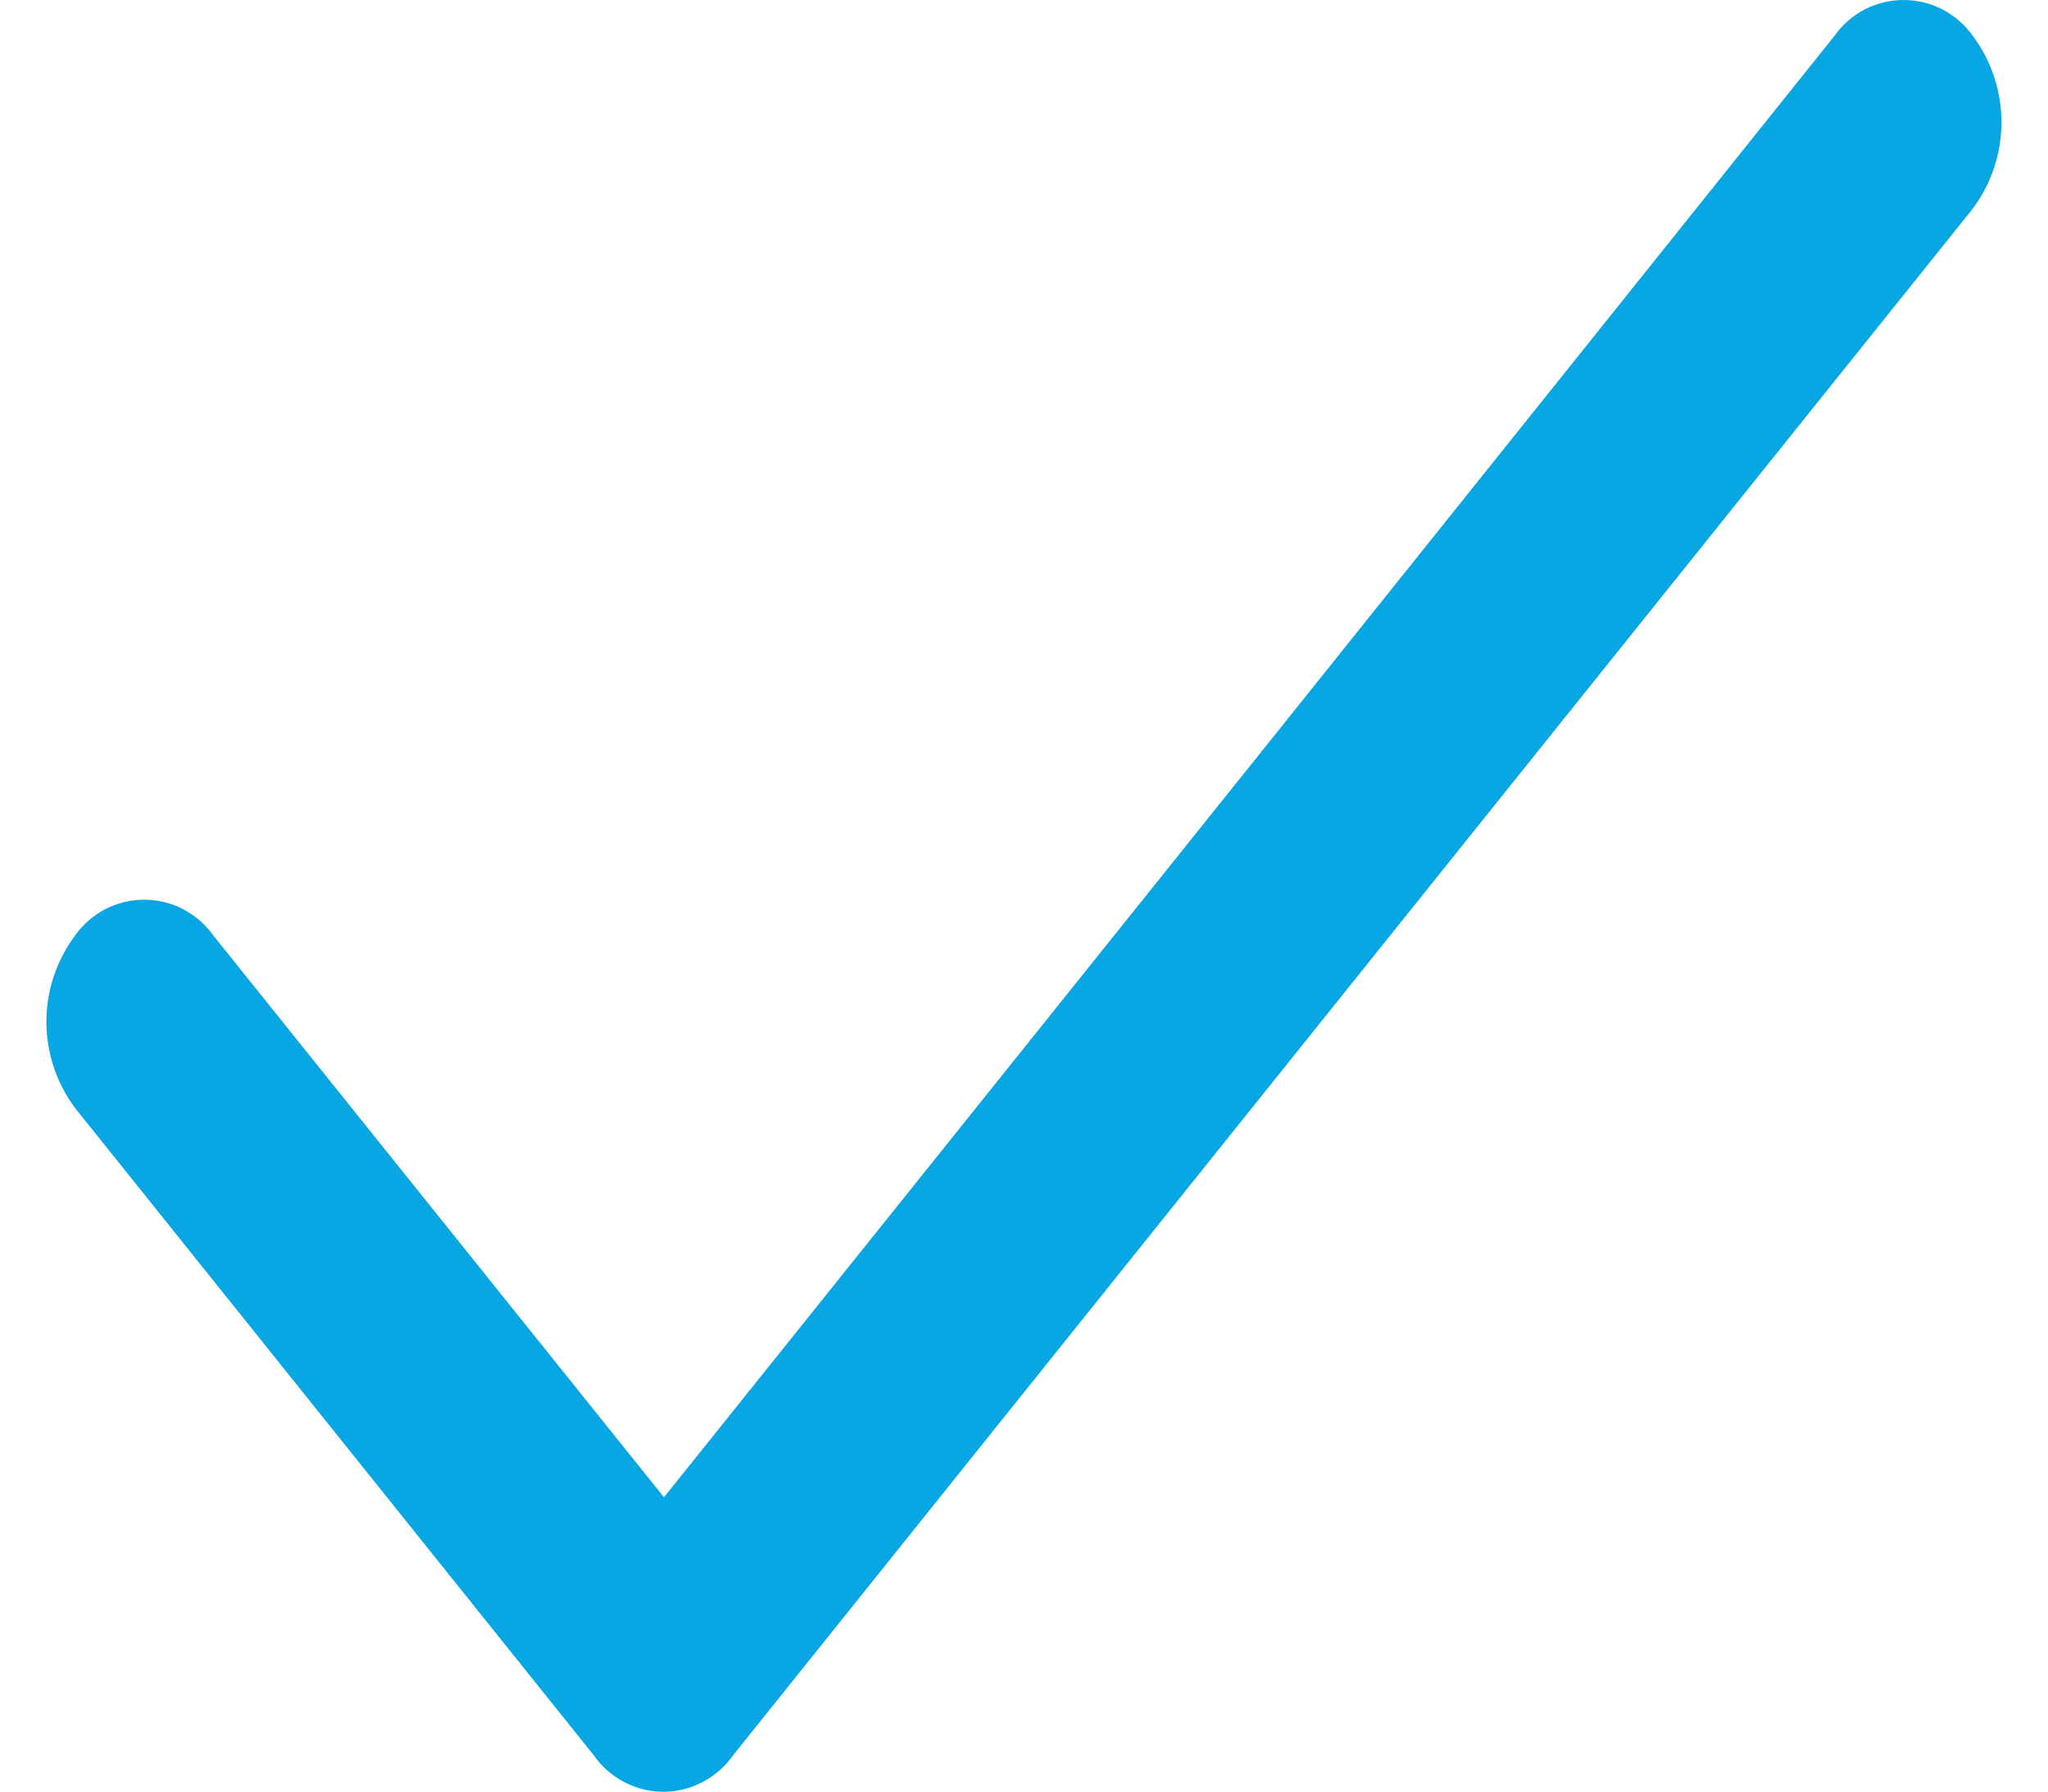 <svg width="8" height="7" viewBox="0 0 12 11" fill="none" xmlns="http://www.w3.org/2000/svg">
<g clip-path="url(#clip0_4_850)">
<path d="M11.824 0.22C11.776 0.152 11.712 0.097 11.638 0.058C11.565 0.02 11.483 0 11.399 0C11.316 0 11.234 0.02 11.16 0.058C11.086 0.097 11.023 0.152 10.975 0.22L7.475 4.593L3.79 9.193L1.024 5.744C0.976 5.676 0.912 5.621 0.838 5.582C0.765 5.544 0.683 5.524 0.599 5.524C0.516 5.524 0.434 5.544 0.36 5.582C0.287 5.621 0.223 5.676 0.175 5.744C0.061 5.897 -0.001 6.083 -0.001 6.273C-0.001 6.464 0.061 6.65 0.175 6.803L3.362 10.781C3.41 10.849 3.474 10.904 3.547 10.942C3.621 10.981 3.703 11.001 3.786 11.001C3.87 11.001 3.952 10.981 4.025 10.942C4.099 10.904 4.163 10.849 4.211 10.781L11.824 1.281C11.938 1.128 12 0.942 12 0.75C12 0.559 11.938 0.373 11.824 0.22Z" fill="#09a6e4"/>
</g>
<defs>
<clipPath id="clip0_4_850">
<rect width="12" height="11" fill="white"/>
</clipPath>
</defs>
</svg>
